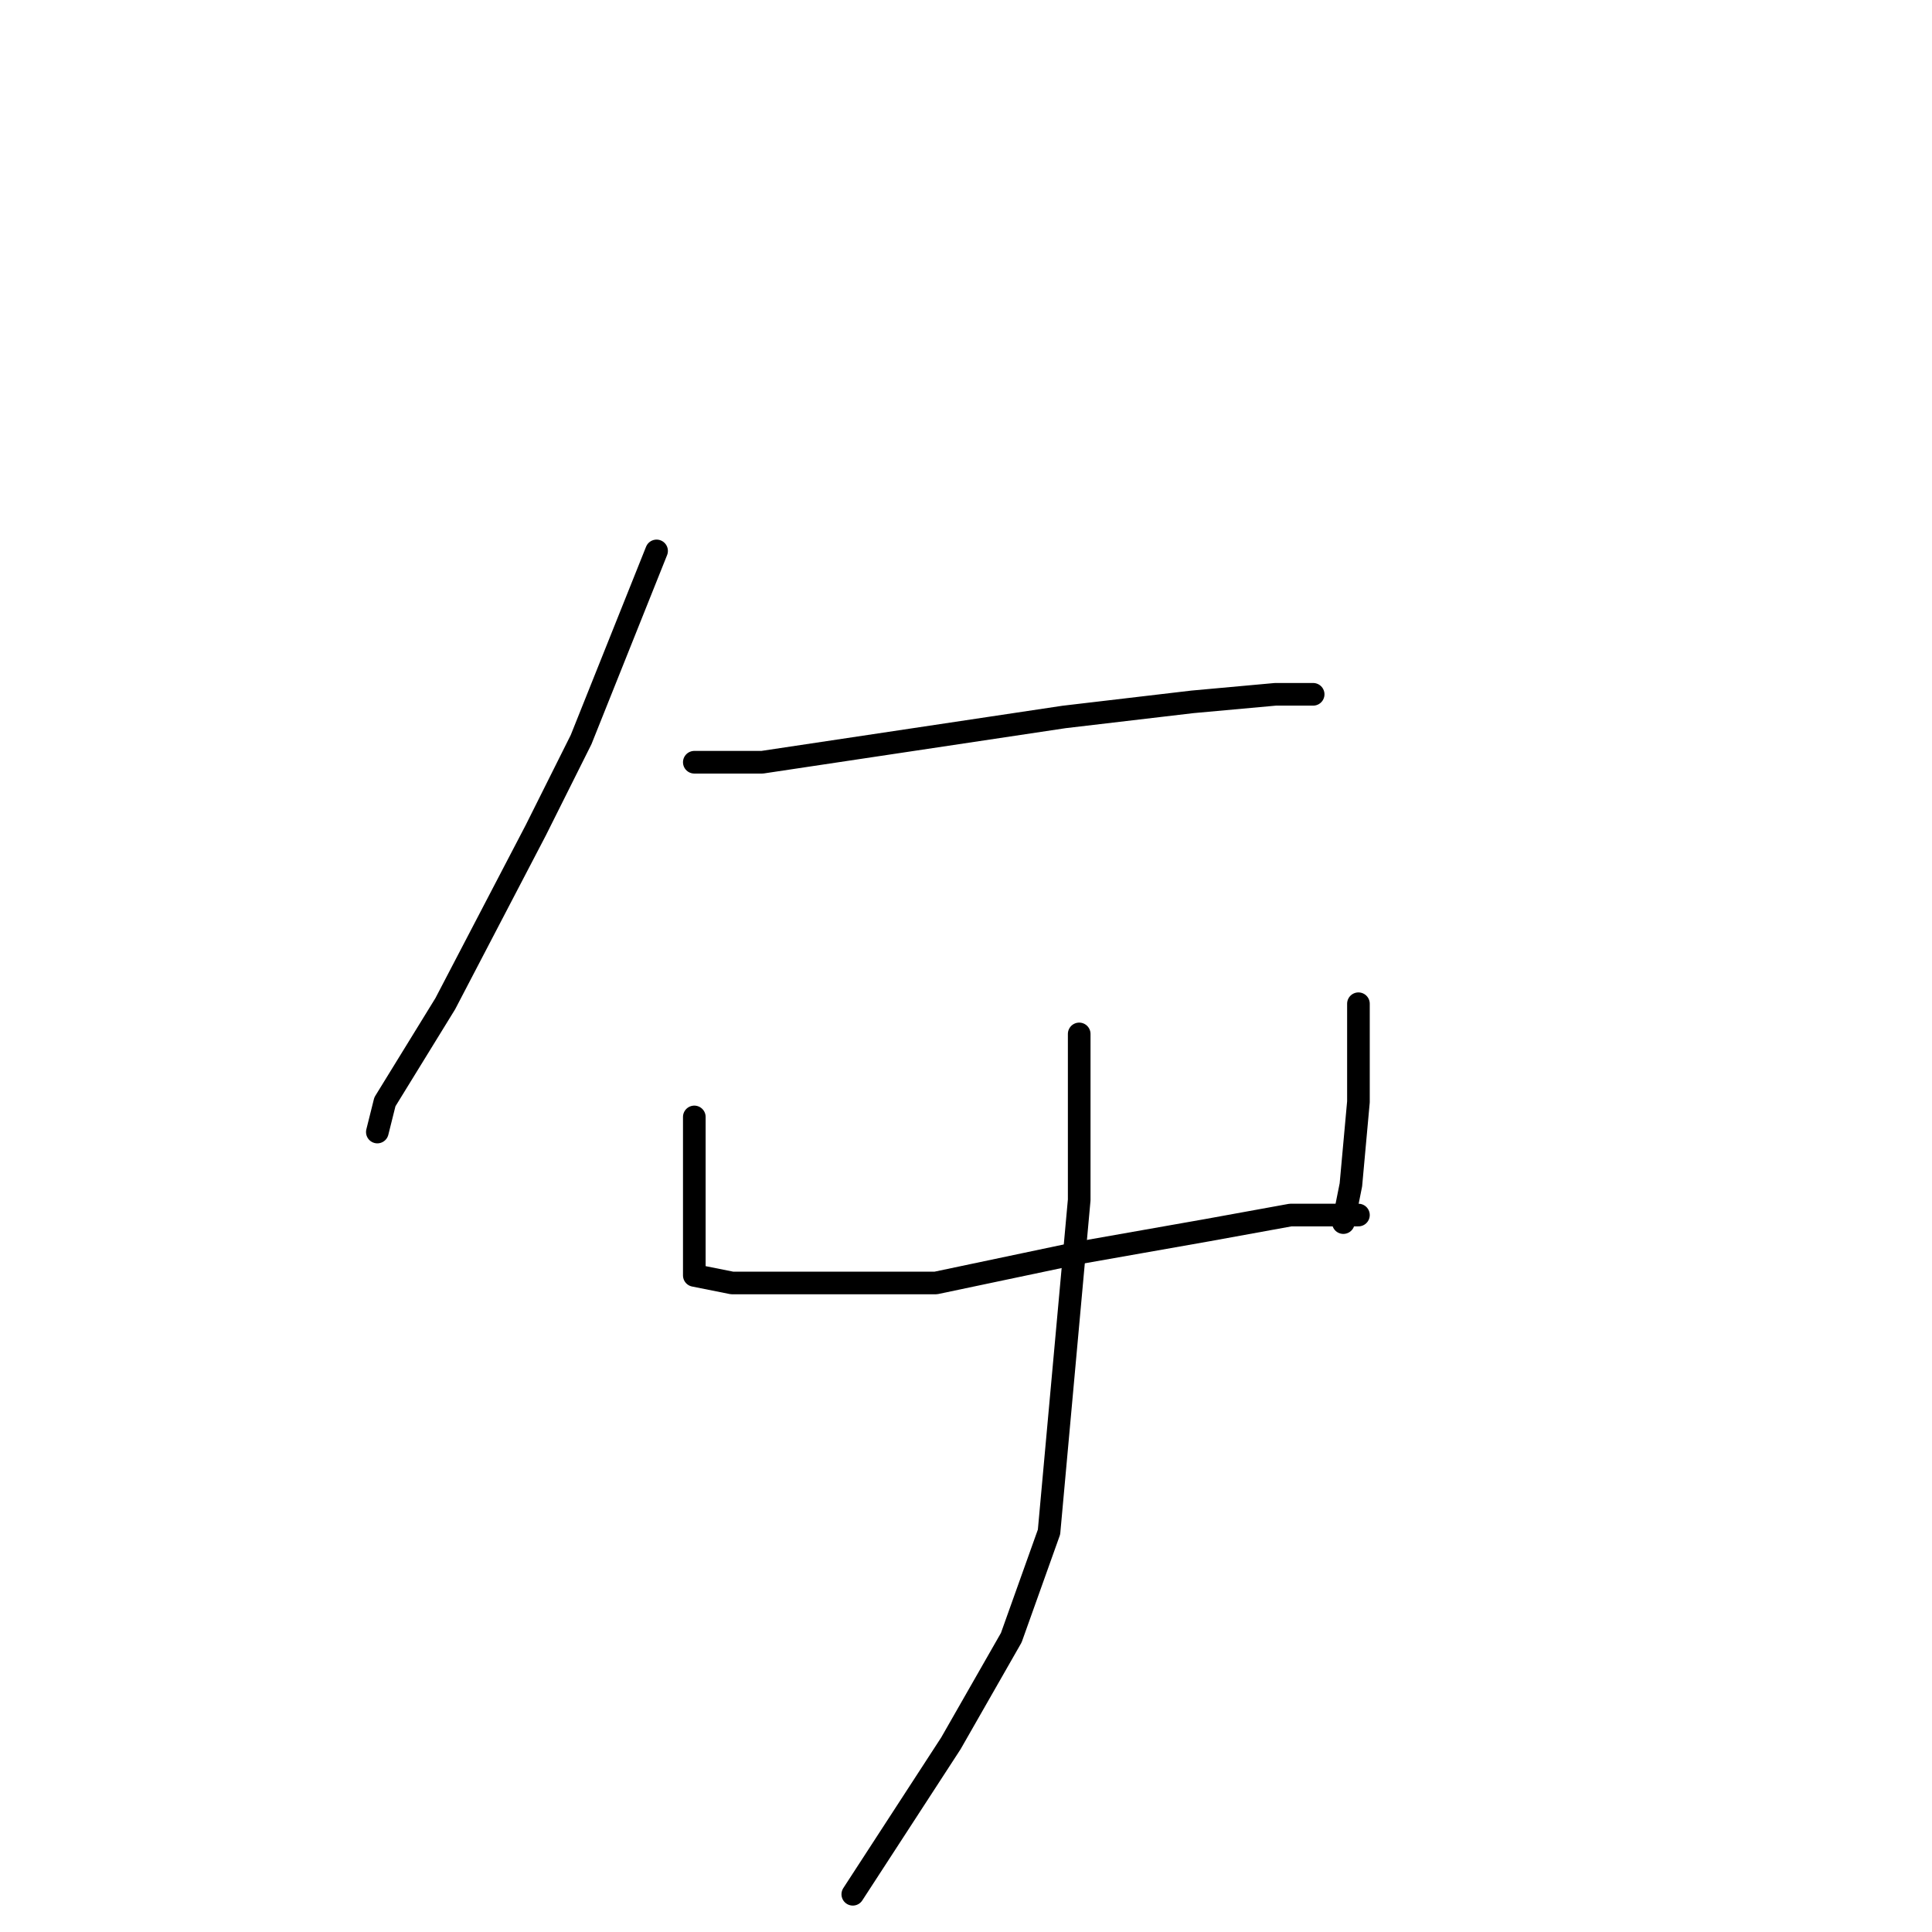 <?xml version="1.0" standalone="no"?>
    <svg width="256" height="256" xmlns="http://www.w3.org/2000/svg" version="1.1">
    <polyline stroke="black" stroke-width="3" stroke-linecap="round" fill="transparent" stroke-linejoin="round" points="87 73 77 98 71 110 59 133 51 146 50 150 50 150 " />
        <polyline stroke="black" stroke-width="3" stroke-linecap="round" fill="transparent" stroke-linejoin="round" points="92 101 101 101 121 98 141 95 158 93 169 92 173 92 174 92 174 92 " />
        <polyline stroke="black" stroke-width="3" stroke-linecap="round" fill="transparent" stroke-linejoin="round" points="92 148 92 153 92 162 92 166 92 167 92 169 97 170 109 170 124 170 143 166 160 163 171 161 180 161 180 161 " />
        <polyline stroke="black" stroke-width="3" stroke-linecap="round" fill="transparent" stroke-linejoin="round" points="180 133 180 146 179 157 178 162 178 162 " />
        <polyline stroke="black" stroke-width="3" stroke-linecap="round" fill="transparent" stroke-linejoin="round" points="143 137 143 159 139 203 134 217 126 231 113 251 113 251 " />
        </svg>
